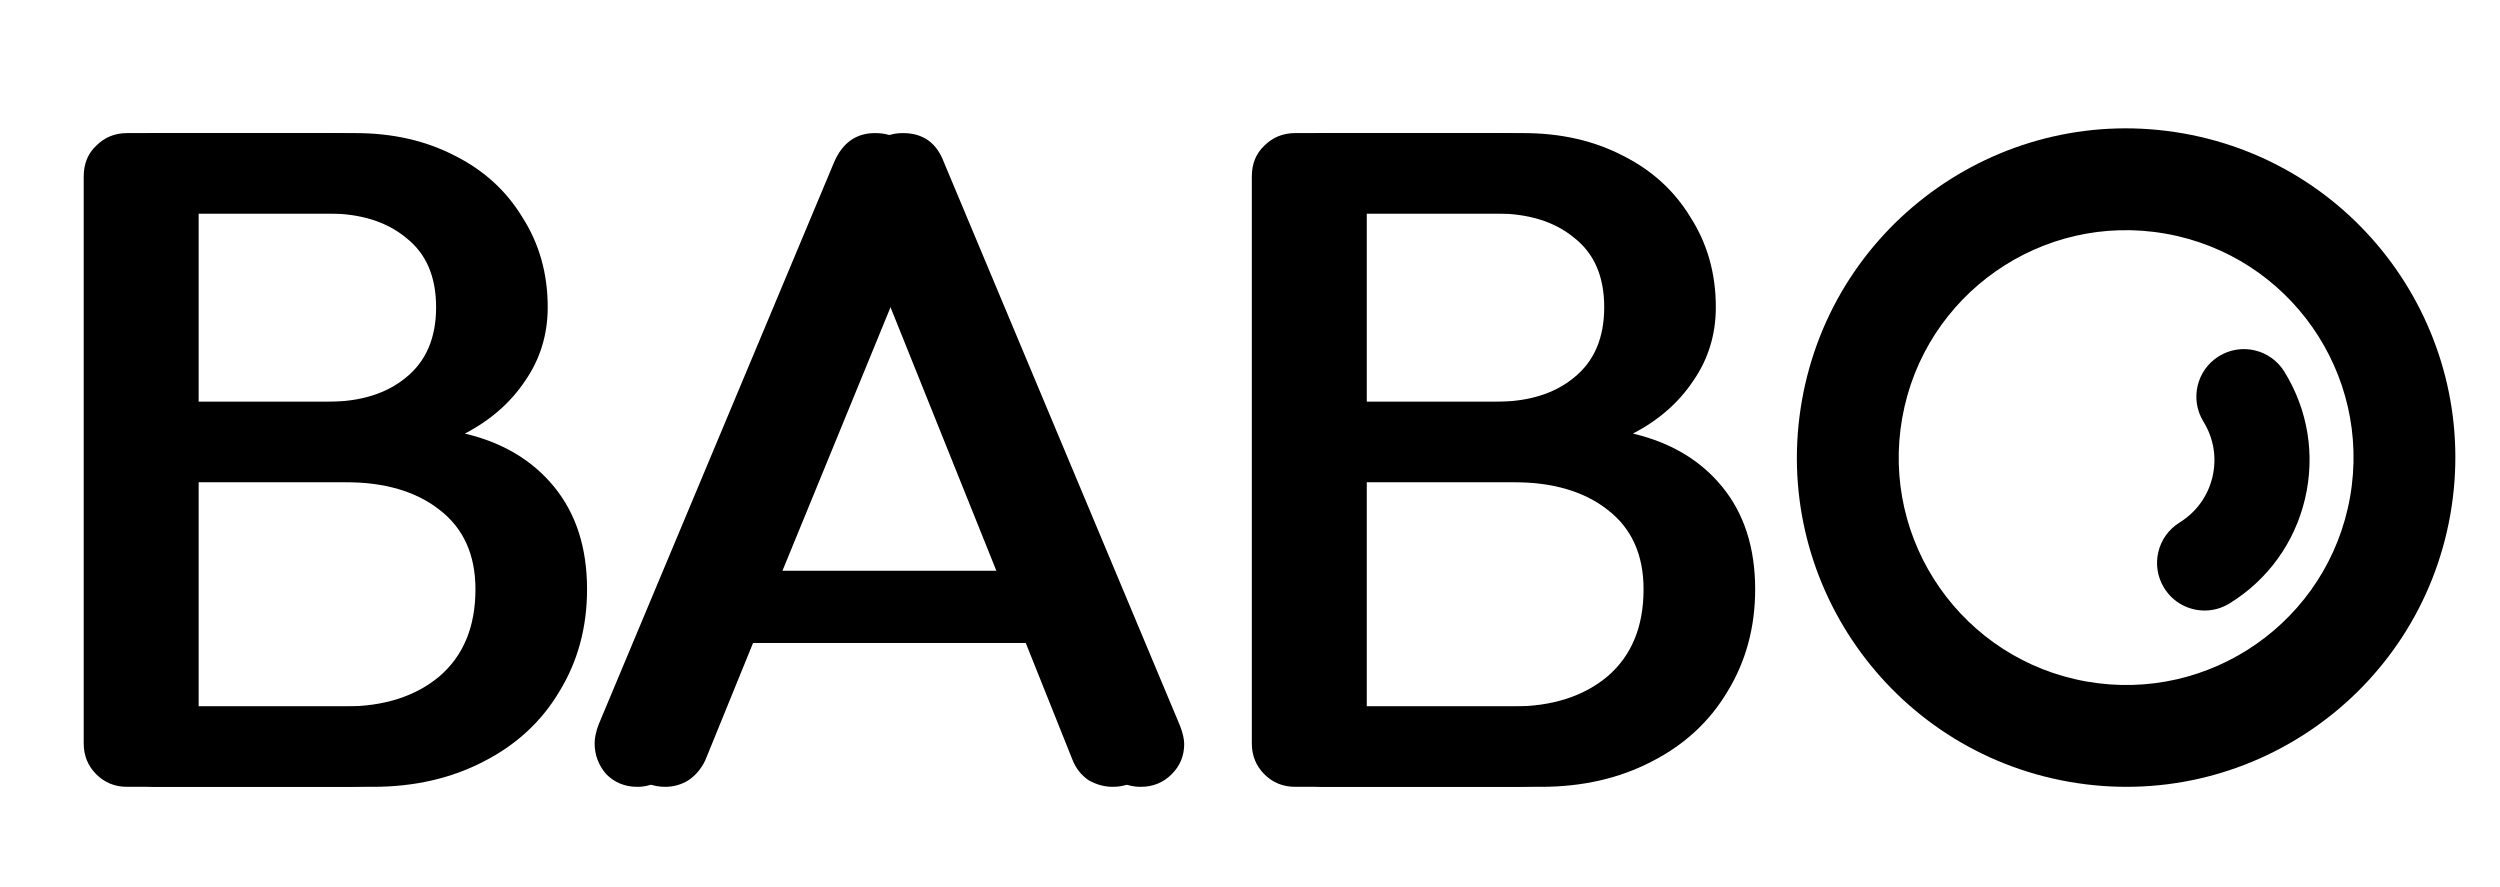 <svg xmlns="http://www.w3.org/2000/svg" width="448" height="159" fill="none" viewBox="0 0 448 159"><path fill="#000" d="M391.273 23.912C359.19 18.236 328.582 39.647 322.912 71.728C317.236 103.808 338.647 134.413 370.725 140.089C402.808 145.764 433.416 124.356 439.089 92.273C444.762 60.193 423.356 29.582 391.273 23.912ZM373.905 122.126C351.744 118.206 336.958 97.066 340.877 74.902C344.797 52.744 365.937 37.955 388.096 41.877C410.257 45.795 425.046 66.935 421.126 89.099C417.206 111.254 396.063 126.043 373.905 122.126Z"/><path fill="#000" d="M395.07 109.407C392.212 109.407 389.423 107.97 387.813 105.36C385.34 101.356 386.583 96.106 390.584 93.631C393.572 91.786 395.665 88.892 396.471 85.48C397.278 82.073 396.706 78.549 394.861 75.561C392.388 71.559 393.629 66.307 397.63 63.834C401.634 61.356 406.883 62.599 409.359 66.606C413.598 73.465 414.909 81.56 413.054 89.405C411.199 97.244 406.399 103.897 399.536 108.133C398.143 108.993 396.596 109.407 395.07 109.407Z"/><path fill="#000" d="M58.65 23.85C65.35 23.85 71.3 25.2 76.5 27.9C81.7 30.5 85.75 34.2 88.65 39C91.65 43.7 93.15 49.05 93.15 55.05C93.15 59.95 91.8 64.35 89.1 68.25C86.5 72.15 82.9 75.3 78.3 77.7C85.1 79.3 90.45 82.5 94.35 87.3C98.25 92.1 100.2 98.2 100.2 105.6C100.2 112.4 98.55 118.5 95.25 123.9C92.05 129.3 87.5 133.5 81.6 136.5C75.8 139.5 69.2 141 61.8 141H22.8C20.6 141 18.75 140.25 17.25 138.75C15.75 137.25 15 135.4 15 133.2V31.65C15 29.35 15.75 27.5 17.25 26.1C18.75 24.6 20.6 23.85 22.8 23.85H58.65ZM58.65 72C64.55 72 69.25 70.55 72.75 67.65C76.35 64.75 78.15 60.55 78.15 55.05C78.15 49.55 76.35 45.4 72.75 42.6C69.25 39.7 64.55 38.25 58.65 38.25H30.6V72H58.65ZM61.8 126.6C68.8 126.6 74.45 124.8 78.75 121.2C83.05 117.5 85.2 112.3 85.2 105.6C85.2 99.4 83.05 94.65 78.75 91.35C74.55 88.05 68.9 86.4 61.8 86.4H30.6V126.6H61.8ZM206.457 130.05C206.957 131.35 207.207 132.45 207.207 133.35C207.207 135.45 206.457 137.25 204.957 138.75C203.457 140.25 201.607 141 199.407 141C197.907 141 196.457 140.6 195.057 139.8C193.757 138.9 192.807 137.7 192.207 136.2L183.807 115.2H129.957L121.407 136.2C120.707 137.7 119.707 138.9 118.407 139.8C117.107 140.6 115.707 141 114.207 141C112.007 141 110.157 140.25 108.657 138.75C107.257 137.15 106.557 135.3 106.557 133.2C106.557 132.2 106.807 131.05 107.307 129.75L149.457 29.1C150.957 25.6 153.407 23.85 156.807 23.85C160.407 23.85 162.857 25.6 164.157 29.1L206.457 130.05ZM178.557 102.3L157.107 48.9L135.207 102.3H178.557ZM267.976 23.85C274.676 23.85 280.626 25.2 285.826 27.9C291.026 30.5 295.076 34.2 297.976 39C300.976 43.7 302.476 49.05 302.476 55.05C302.476 59.95 301.126 64.35 298.426 68.25C295.826 72.15 292.226 75.3 287.626 77.7C294.426 79.3 299.776 82.5 303.676 87.3C307.576 92.1 309.526 98.2 309.526 105.6C309.526 112.4 307.876 118.5 304.576 123.9C301.376 129.3 296.826 133.5 290.926 136.5C285.126 139.5 278.526 141 271.126 141H232.126C229.926 141 228.076 140.25 226.576 138.75C225.076 137.25 224.326 135.4 224.326 133.2V31.65C224.326 29.35 225.076 27.5 226.576 26.1C228.076 24.6 229.926 23.85 232.126 23.85H267.976ZM267.976 72C273.876 72 278.576 70.55 282.076 67.65C285.676 64.75 287.476 60.55 287.476 55.05C287.476 49.55 285.676 45.4 282.076 42.6C278.576 39.7 273.876 38.25 267.976 38.25H239.926V72H267.976ZM271.126 126.6C278.126 126.6 283.776 124.8 288.076 121.2C292.376 117.5 294.526 112.3 294.526 105.6C294.526 99.4 292.376 94.65 288.076 91.35C283.876 88.05 278.226 86.4 271.126 86.4H239.926V126.6H271.126Z"/><path fill="#000" d="M63.65 23.85C70.35 23.85 76.3 25.2 81.5 27.9C86.7 30.5 90.75 34.2 93.65 39C96.65 43.7 98.15 49.05 98.15 55.05C98.15 59.95 96.8 64.35 94.1 68.25C91.5 72.15 87.9 75.3 83.3 77.7C90.1 79.3 95.45 82.5 99.35 87.3C103.25 92.1 105.2 98.2 105.2 105.6C105.2 112.4 103.55 118.5 100.25 123.9C97.05 129.3 92.5 133.5 86.6 136.5C80.8 139.5 74.2 141 66.8 141H27.8C25.6 141 23.75 140.25 22.25 138.75C20.75 137.25 20 135.4 20 133.2V31.65C20 29.35 20.75 27.5 22.25 26.1C23.75 24.6 25.6 23.85 27.8 23.85H63.65ZM63.65 72C69.55 72 74.25 70.55 77.75 67.65C81.35 64.75 83.15 60.55 83.15 55.05C83.15 49.55 81.35 45.4 77.75 42.6C74.25 39.7 69.55 38.25 63.65 38.25H35.6V72H63.65ZM66.8 126.6C73.8 126.6 79.45 124.8 83.75 121.2C88.05 117.5 90.2 112.3 90.2 105.6C90.2 99.4 88.05 94.65 83.75 91.35C79.55 88.05 73.9 86.4 66.8 86.4H35.6V126.6H66.8ZM211.457 130.05C211.957 131.35 212.207 132.45 212.207 133.35C212.207 135.45 211.457 137.25 209.957 138.75C208.457 140.25 206.607 141 204.407 141C202.907 141 201.457 140.6 200.057 139.8C198.757 138.9 197.807 137.7 197.207 136.2L188.807 115.2H134.957L126.407 136.2C125.707 137.7 124.707 138.9 123.407 139.8C122.107 140.6 120.707 141 119.207 141C117.007 141 115.157 140.25 113.657 138.75C112.257 137.15 111.557 135.3 111.557 133.2C111.557 132.2 111.807 131.05 112.307 129.75L154.457 29.1C155.957 25.6 158.407 23.85 161.807 23.85C165.407 23.85 167.857 25.6 169.157 29.1L211.457 130.05ZM183.557 102.3L162.107 48.9L140.207 102.3H183.557ZM272.976 23.85C279.676 23.85 285.626 25.2 290.826 27.9C296.026 30.5 300.076 34.2 302.976 39C305.976 43.7 307.476 49.05 307.476 55.05C307.476 59.95 306.126 64.35 303.426 68.25C300.826 72.15 297.226 75.3 292.626 77.7C299.426 79.3 304.776 82.5 308.676 87.3C312.576 92.1 314.526 98.2 314.526 105.6C314.526 112.4 312.876 118.5 309.576 123.9C306.376 129.3 301.826 133.5 295.926 136.5C290.126 139.5 283.526 141 276.126 141H237.126C234.926 141 233.076 140.25 231.576 138.75C230.076 137.25 229.326 135.4 229.326 133.2V31.65C229.326 29.35 230.076 27.5 231.576 26.1C233.076 24.6 234.926 23.85 237.126 23.85H272.976ZM272.976 72C278.876 72 283.576 70.55 287.076 67.65C290.676 64.75 292.476 60.55 292.476 55.05C292.476 49.55 290.676 45.4 287.076 42.6C283.576 39.7 278.876 38.25 272.976 38.25H244.926V72H272.976ZM276.126 126.6C283.126 126.6 288.776 124.8 293.076 121.2C297.376 117.5 299.526 112.3 299.526 105.6C299.526 99.4 297.376 94.65 293.076 91.35C288.876 88.05 283.226 86.4 276.126 86.4H244.926V126.6H276.126Z"/></svg>